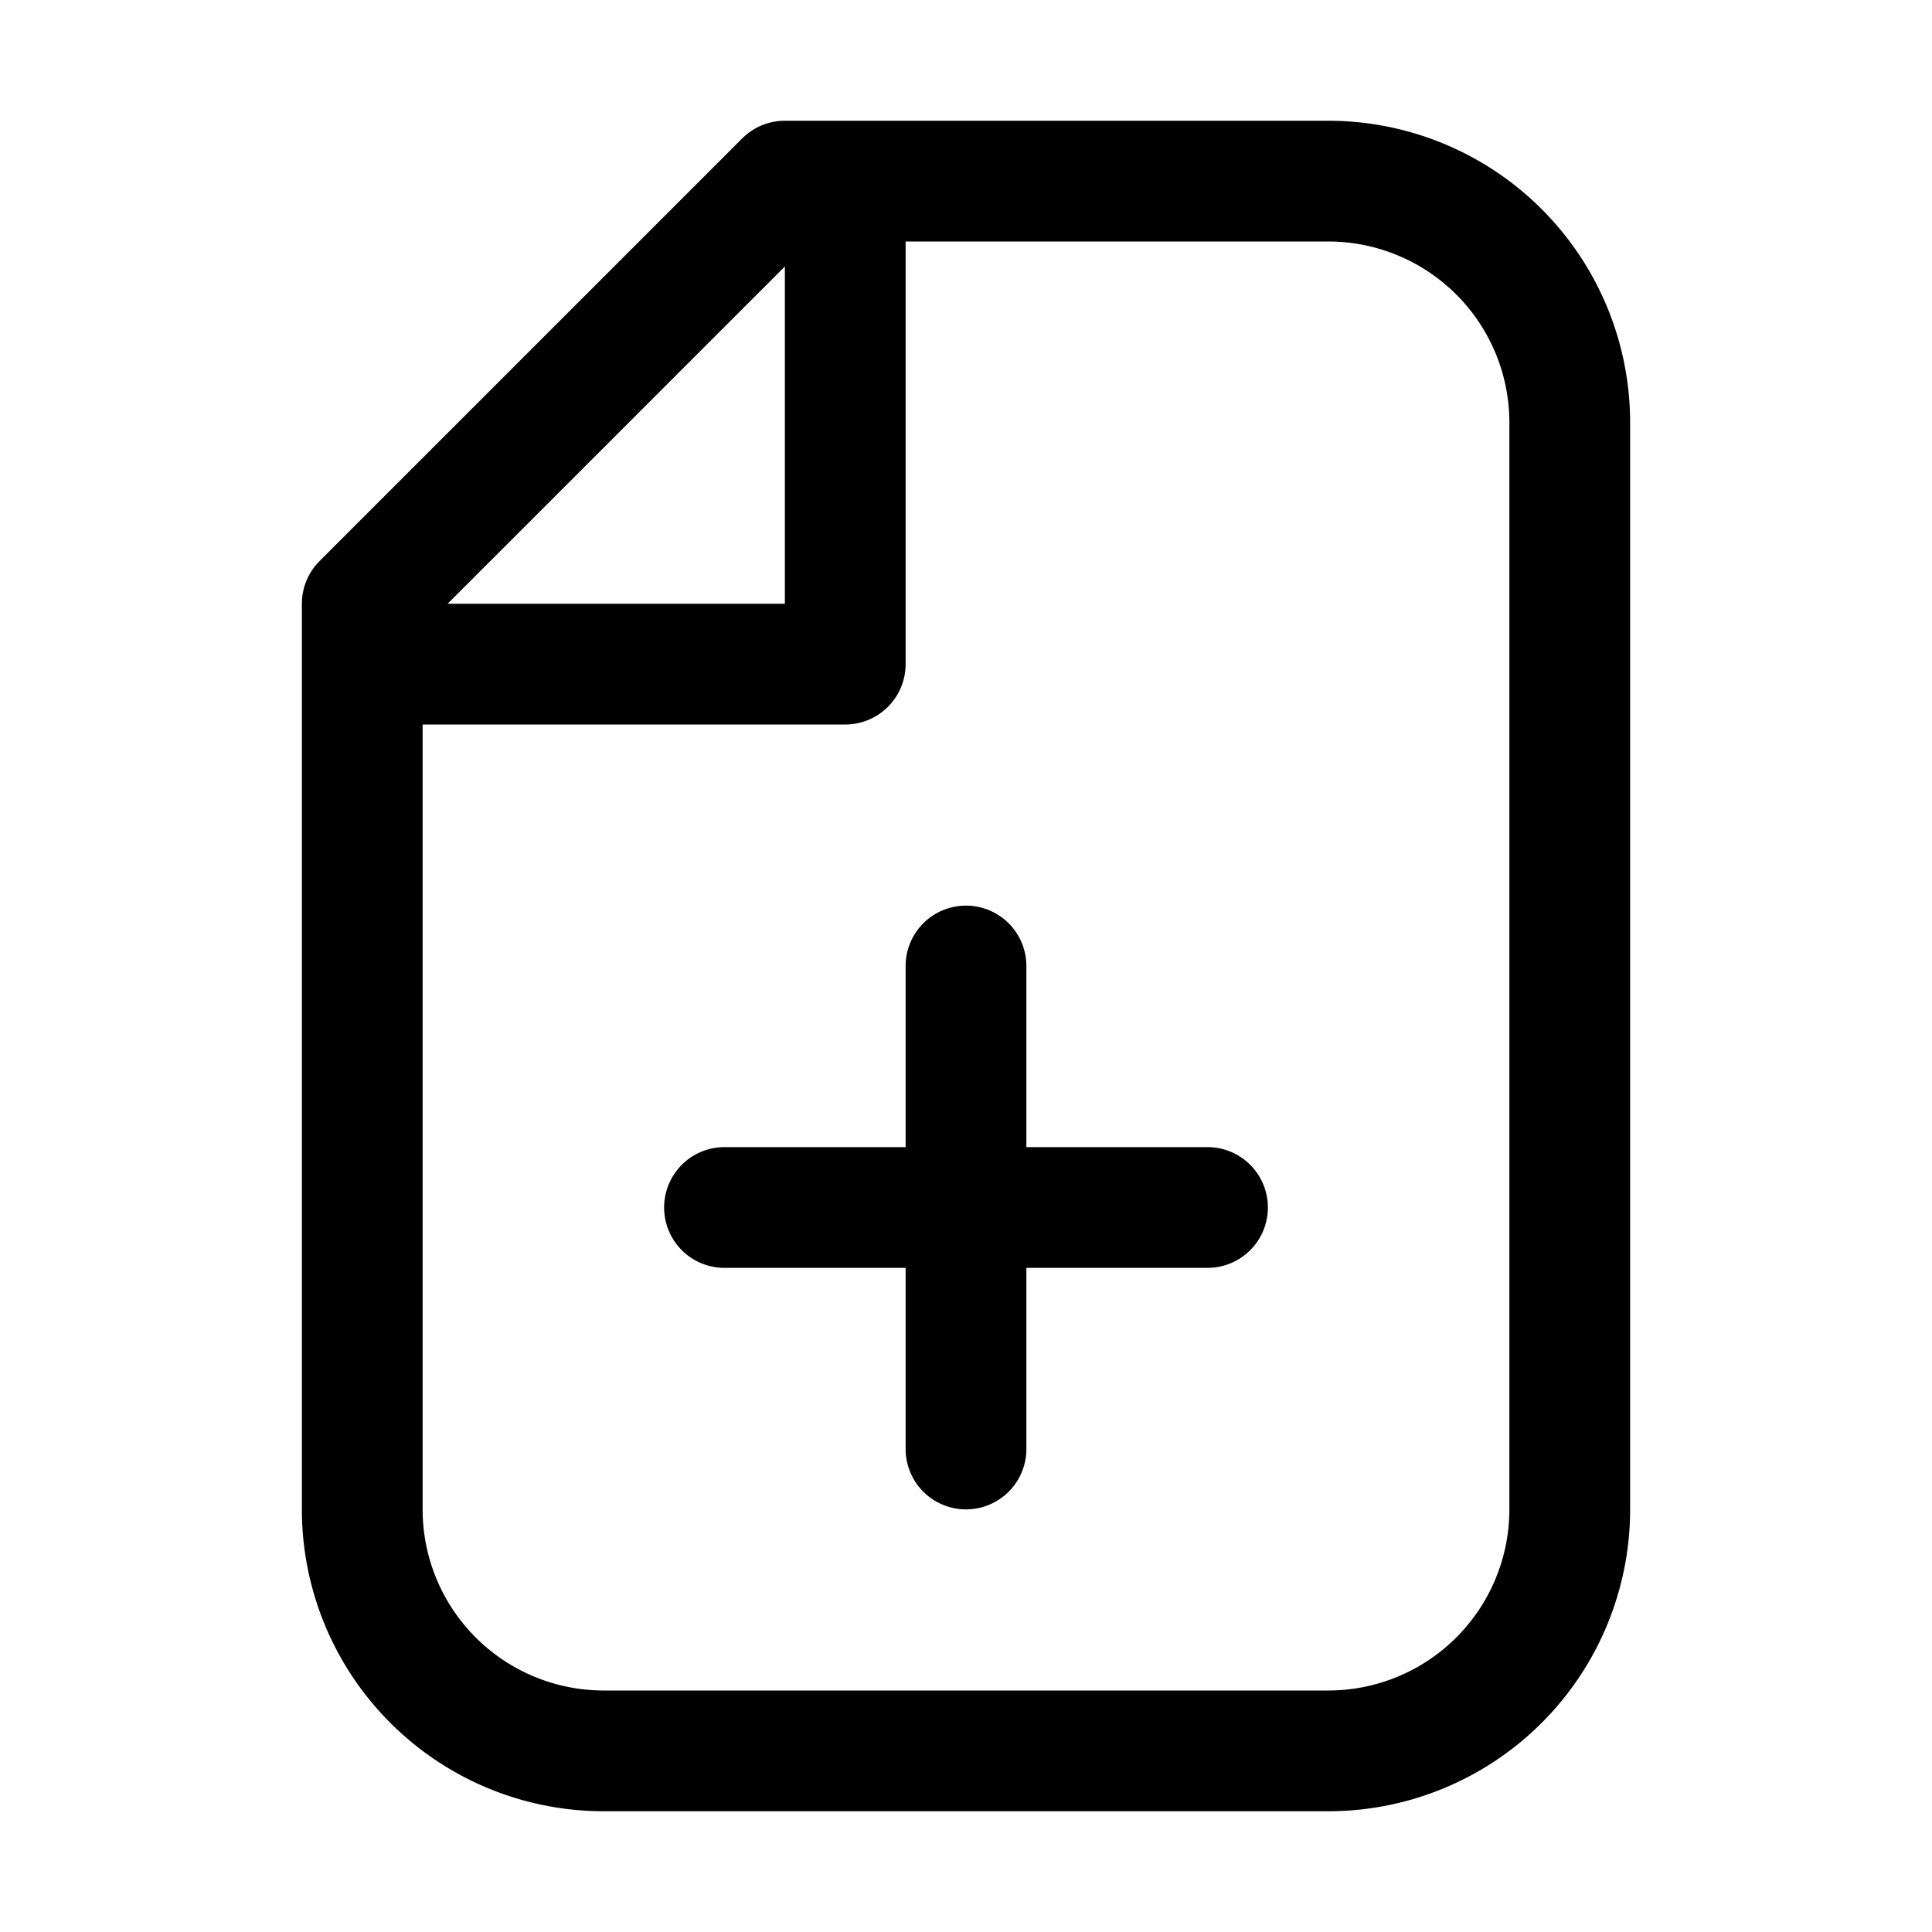 <?xml version="1.0" standalone="no"?><!DOCTYPE svg PUBLIC "-//W3C//DTD SVG 1.1//EN" "http://www.w3.org/Graphics/SVG/1.1/DTD/svg11.dtd"><svg t="1638951839948" class="icon" viewBox="0 0 1024 1024" version="1.1" xmlns="http://www.w3.org/2000/svg" p-id="23893" xmlns:xlink="http://www.w3.org/1999/xlink" width="200" height="200"><defs><style type="text/css"></style></defs><path d="M0 0h1024v1024H0z" fill="#FFFFFF" p-id="23894"></path><path d="M384 608a32 32 0 1 0 0 64v-64z m256 64a32 32 0 1 0 0-64v64z m-96-160a32 32 0 1 0-64 0h64z m-64 256a32 32 0 1 0 64 0h-64zM192 320l-22.624-22.624A32 32 0 0 0 160 320h32z m224-224V64a32 32 0 0 0-22.624 9.376L416 96z m416 128h-32 32z m0 576h32-32zM192 800h32-32z m256-448v32a32 32 0 0 0 32-32h-32z m-256 0H160h32z m192 320h256v-64h-256v64z m96-160v256h64v-256h-64z m-265.376-169.376l224-224-45.248-45.248-224 224 45.248 45.248zM320 960h384v-64H320v64zM800 224v576h64V224h-64zM320 896a96 96 0 0 1-96-96H160a160 160 0 0 0 160 160v-64z m384 64a160 160 0 0 0 160-160h-64a96 96 0 0 1-96 96v64z m0-832a96 96 0 0 1 96 96h64a160 160 0 0 0-160-160v64z m-288 0h32V64h-32v64z m32 0h256V64h-256v64z m-288 192v32h64v-32H160z m0 32v448h64V352H160z m256-256v256h64V96h-64z m32 224H192v64h256v-64z" fill="#000000" p-id="23895"></path></svg>